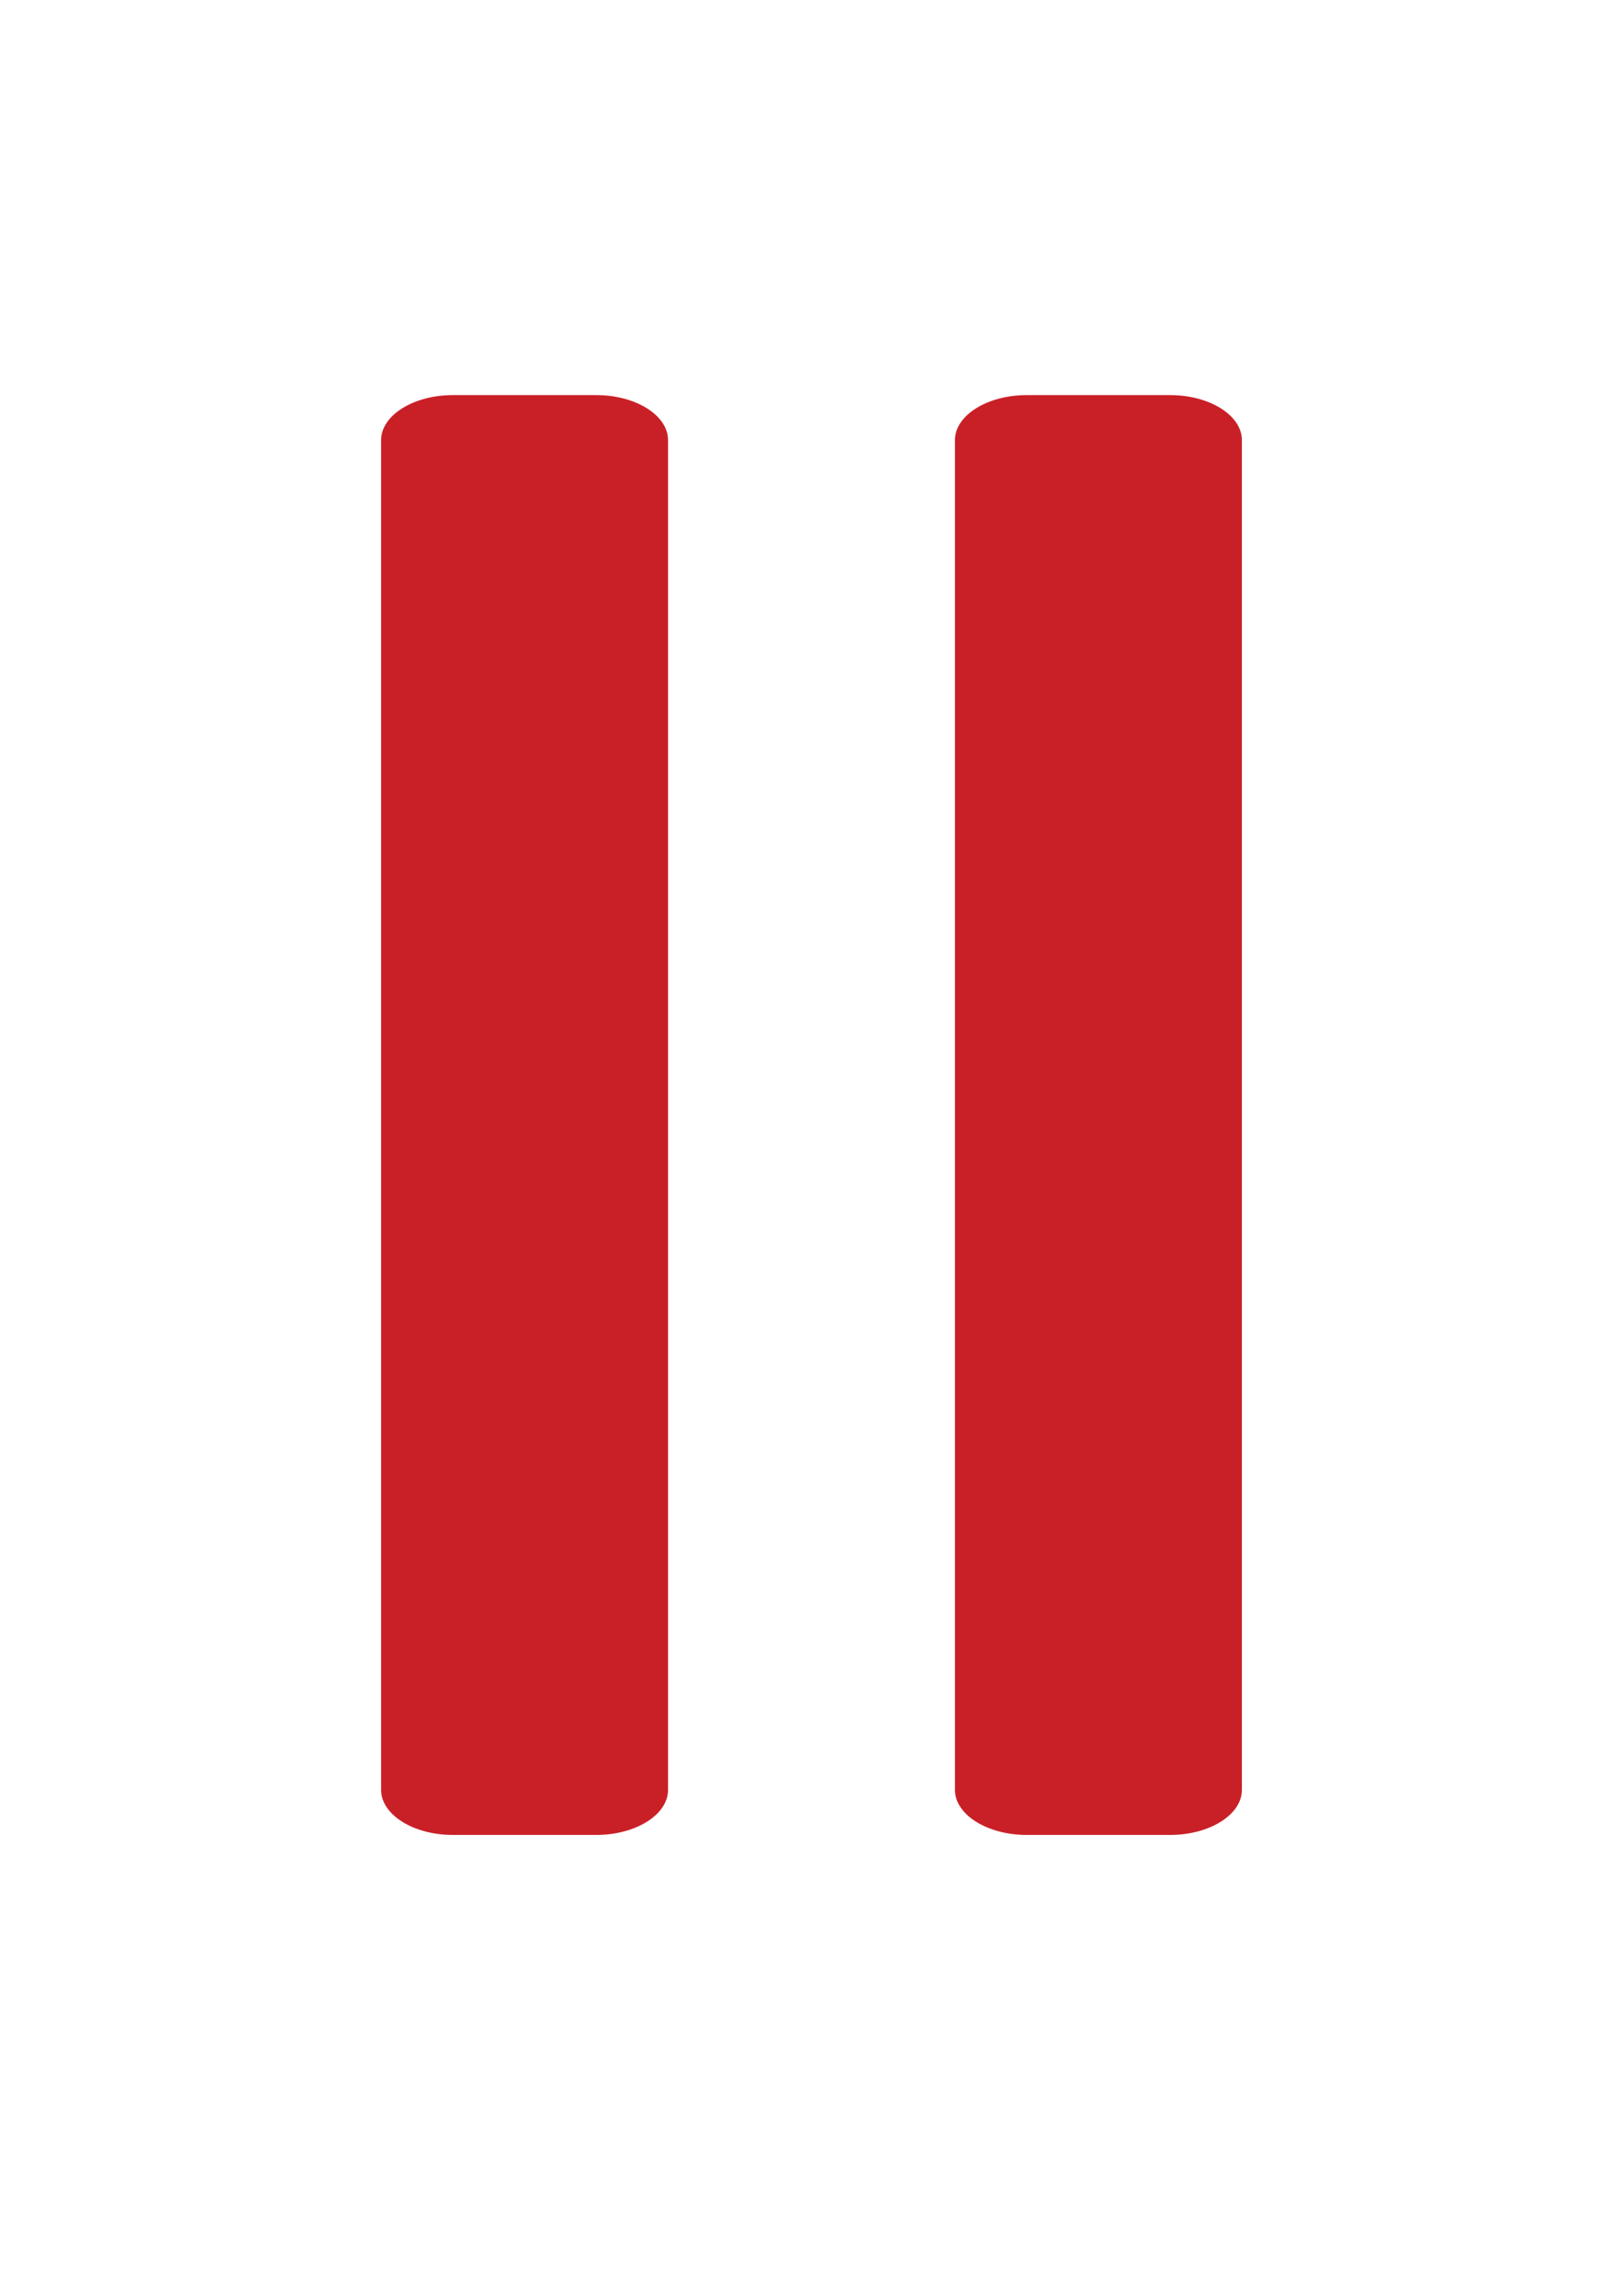 <?xml version="1.0" encoding="utf-8"?>
<!-- Generator: Adobe Illustrator 17.0.0, SVG Export Plug-In . SVG Version: 6.00 Build 0)  -->
<!DOCTYPE svg PUBLIC "-//W3C//DTD SVG 1.1//EN" "http://www.w3.org/Graphics/SVG/1.1/DTD/svg11.dtd">
<svg version="1.1" id="Ebene_1" focusable="false" xmlns="http://www.w3.org/2000/svg" xmlns:xlink="http://www.w3.org/1999/xlink"
	 x="0px" y="0px" width="595.28px" height="841.89px" viewBox="0 0 595.28 841.89" enable-background="new 0 0 595.28 841.89"
	 xml:space="preserve">
<path fill="#C92027" d="M245.022,656.39v-495c0-9.075-11.839-16.5-26.309-16.5h-52.618c-14.47,0-26.309,7.425-26.309,16.5v495
	c0,9.075,11.839,16.5,26.309,16.5h52.618C233.183,672.89,245.022,665.465,245.022,656.39z M455.494,656.39v-495
	c0-9.075-11.839-16.5-26.309-16.5h-52.618c-14.47,0-26.309,7.425-26.309,16.5v495c0,9.075,11.839,16.5,26.309,16.5h52.618
	C443.655,672.89,455.494,665.465,455.494,656.39z"/>
</svg>
